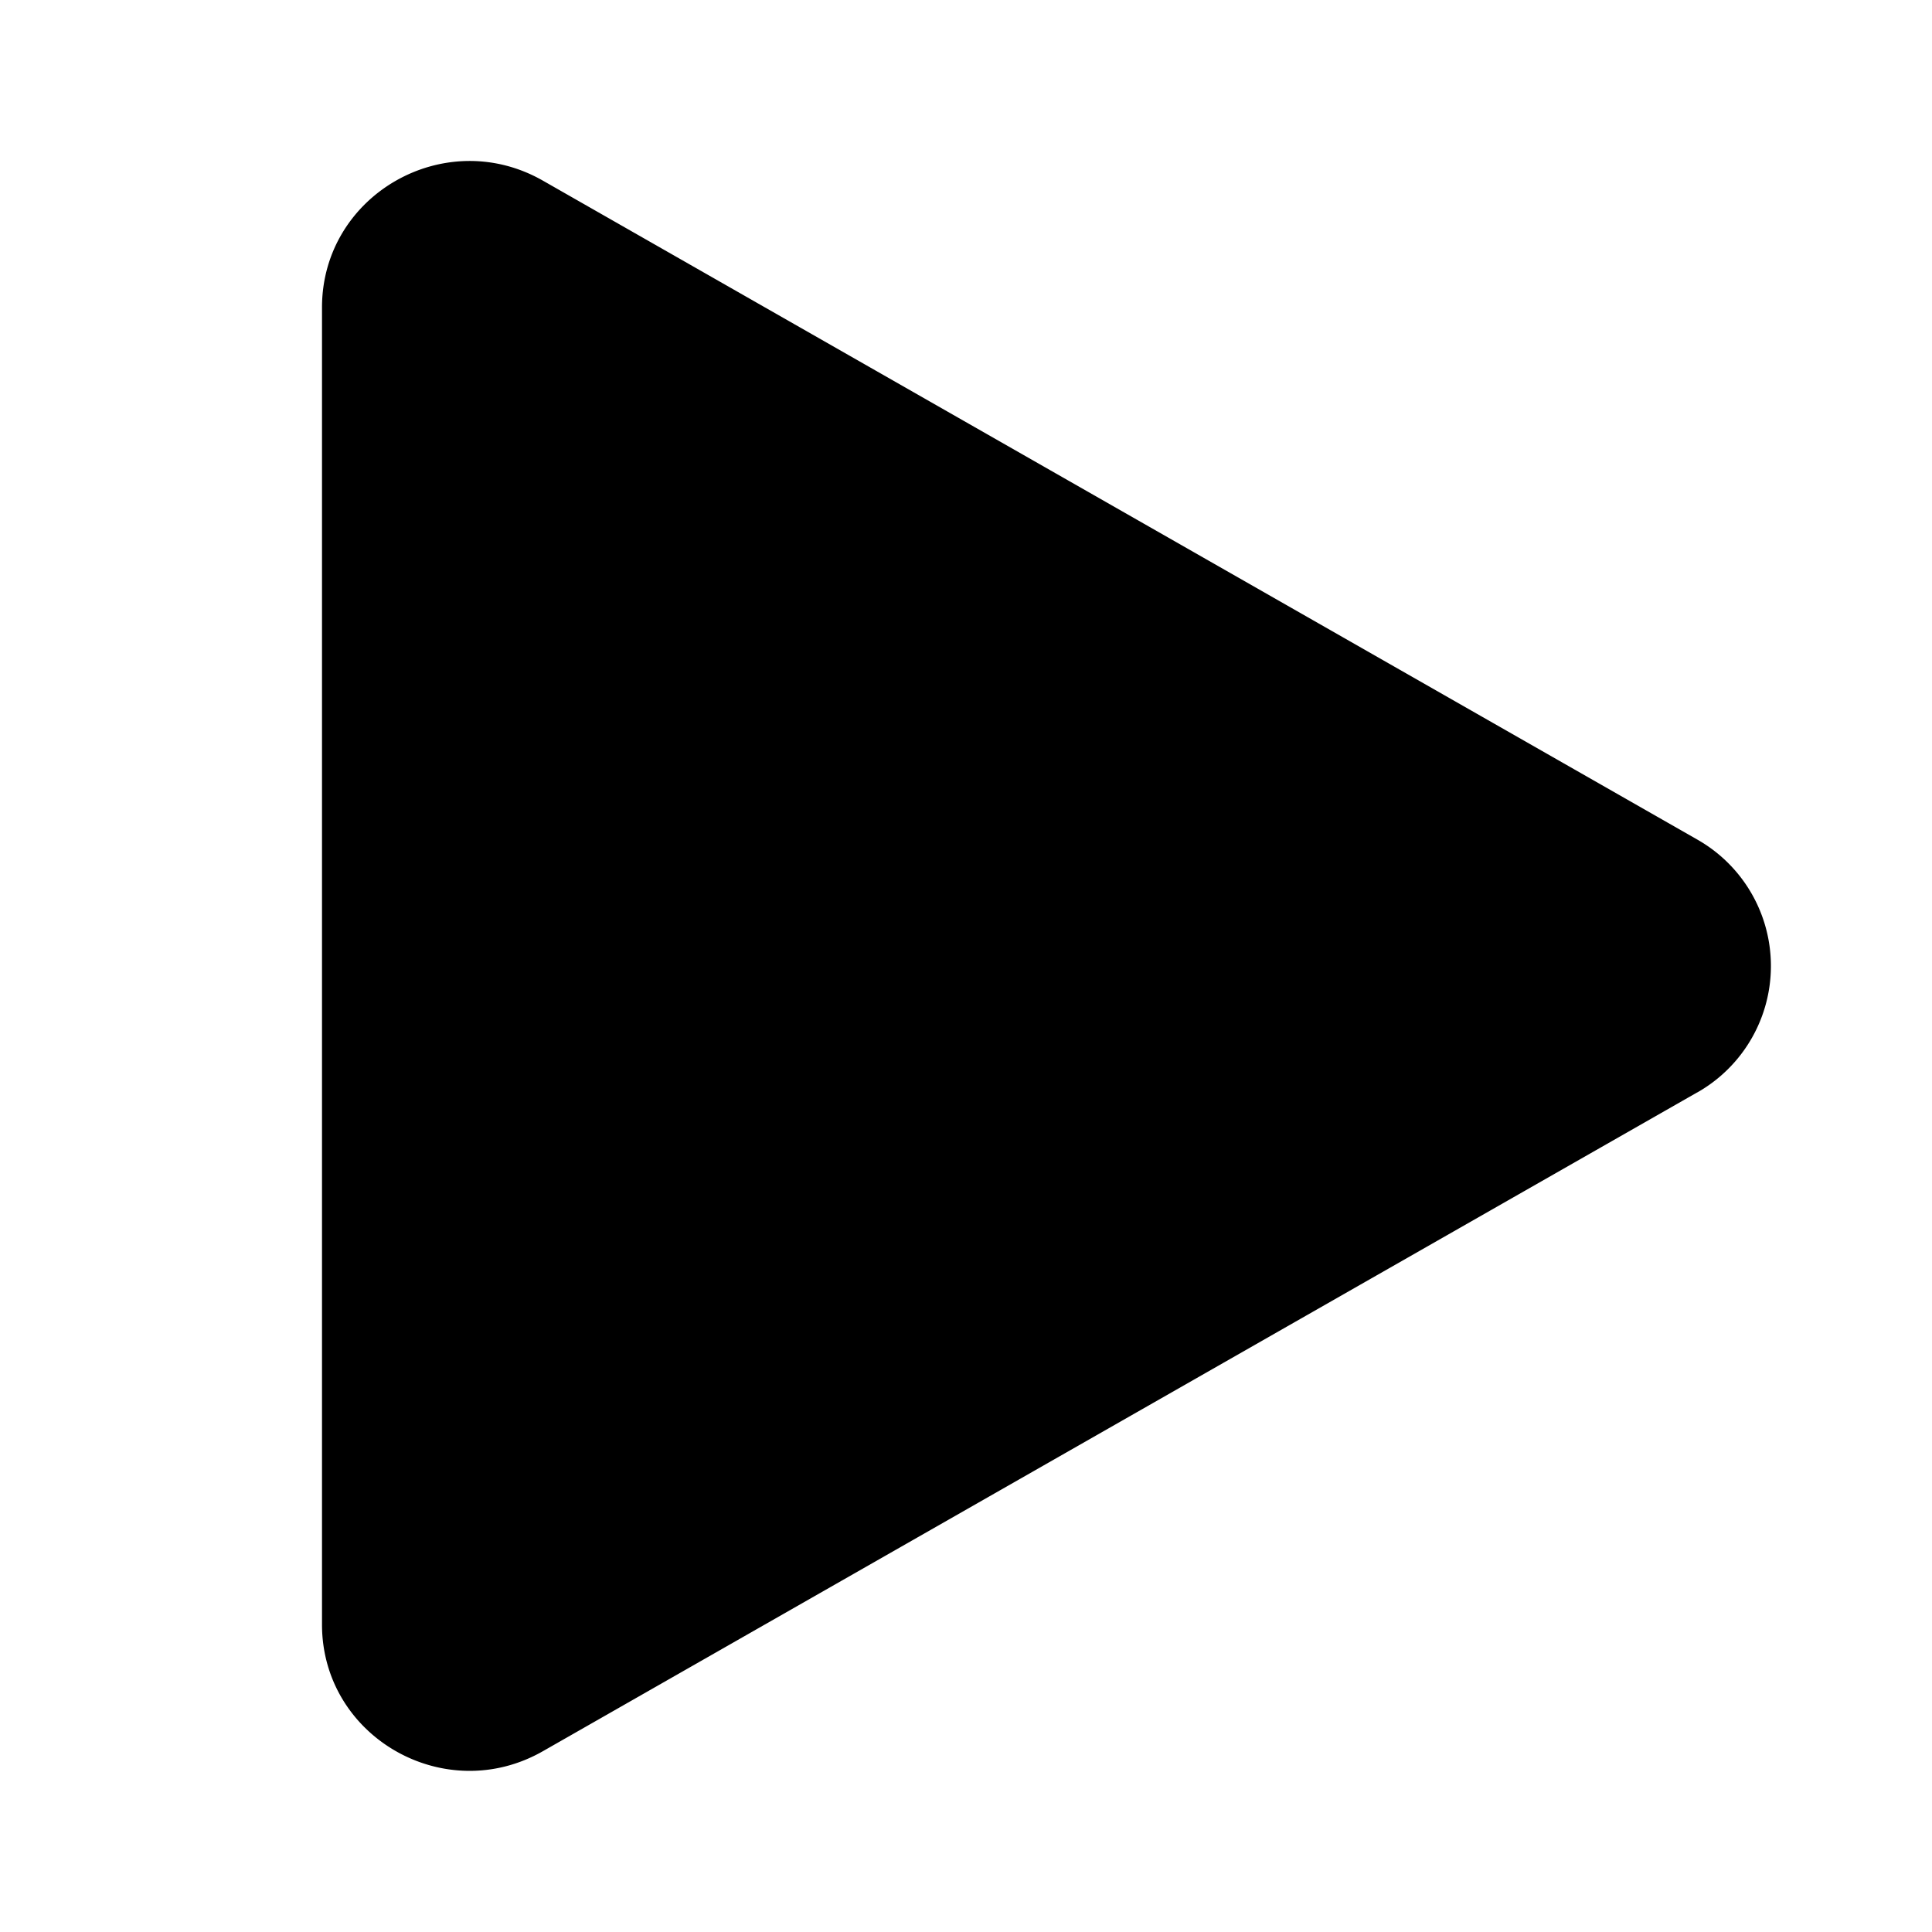 <svg xmlns="http://www.w3.org/2000/svg" aria-hidden="true" role="img" width="12" height="12" fill="currentColor" class="fluent fluent-triangle-right-fill" viewBox="0 0 12 12"><path d="M10.541 6.786a.903.903 0 0 0 0-1.572L3.372 1.122C2.762.774 2 1.211 2 1.91v8.18c0 .698.762 1.135 1.372.787l7.17-4.092Z"/></svg>